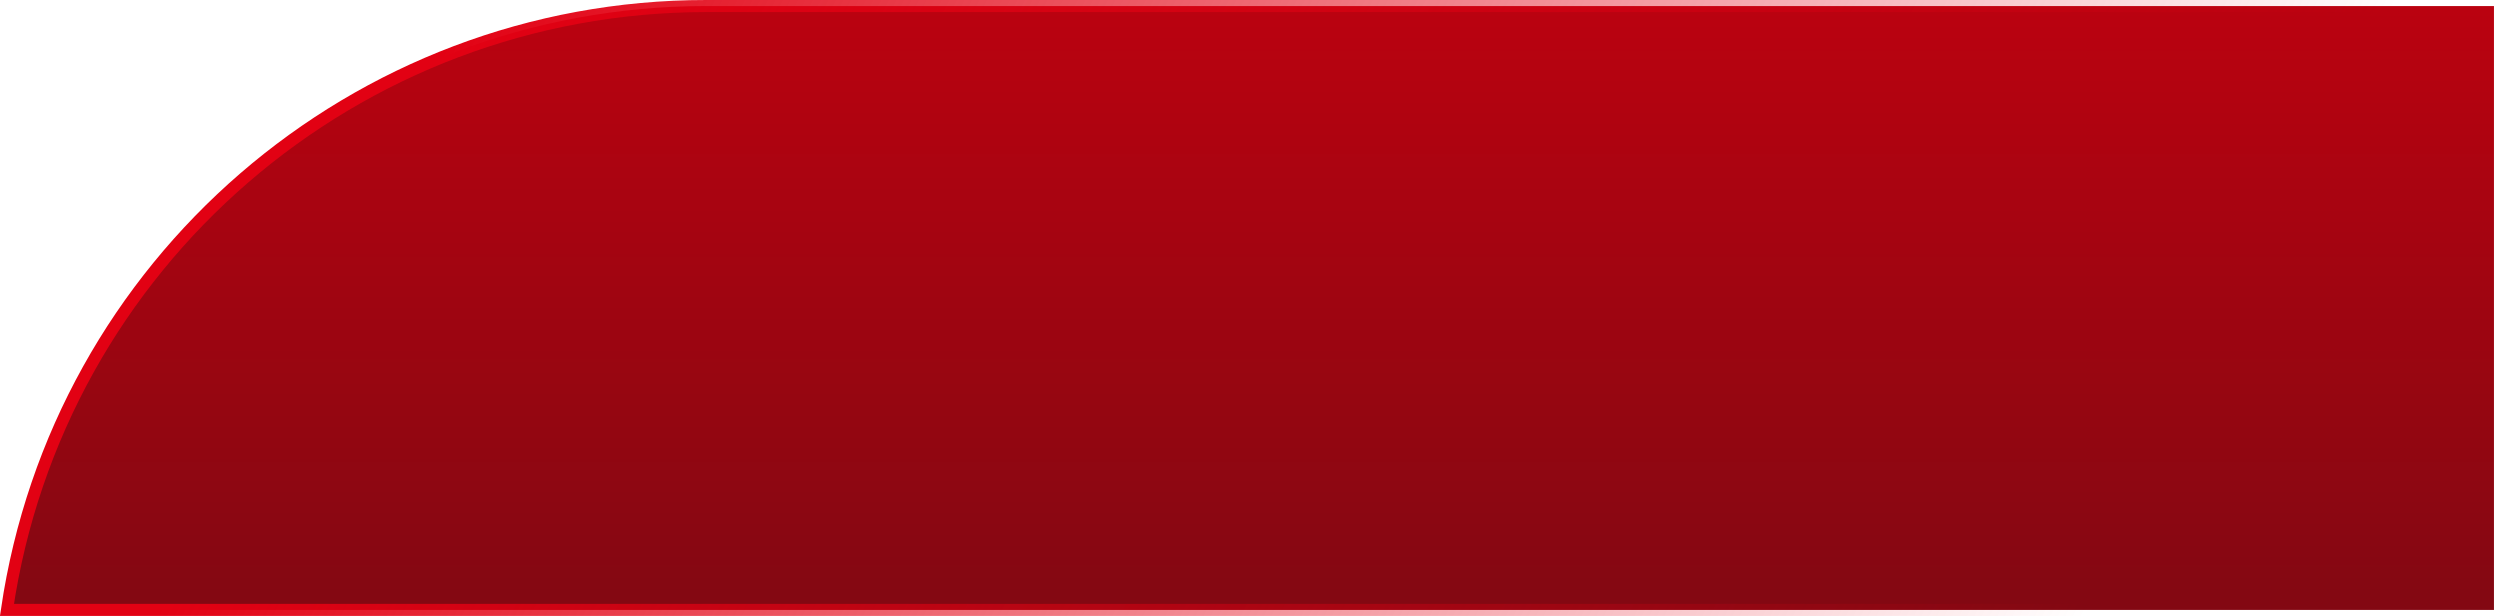 <svg width="207" height="51" viewBox="0 0 207 51" fill="none" xmlns="http://www.w3.org/2000/svg">
<path d="M206.5 50.5L0.576 50.5C4.797 21.81 29.422 0.5 58.478 0.5L206.5 0.5L206.5 50.5Z" fill="url(#paint0_linear_739_1187)" stroke="url(#paint1_linear_739_1187)"/>
<defs>
<linearGradient id="paint0_linear_739_1187" x1="103.5" y1="51" x2="103.5" y2="1.65813e-06" gradientUnits="userSpaceOnUse">
<stop stop-color="#820812"/>
<stop offset="1" stop-color="#BB0210"/>
</linearGradient>
<linearGradient id="paint1_linear_739_1187" x1="38.847" y1="-3.99659e-06" x2="165.703" y2="64.512" gradientUnits="userSpaceOnUse">
<stop stop-color="#E20113"/>
<stop offset="1" stop-color="#E20113" stop-opacity="0"/>
</linearGradient>
</defs>
</svg>
